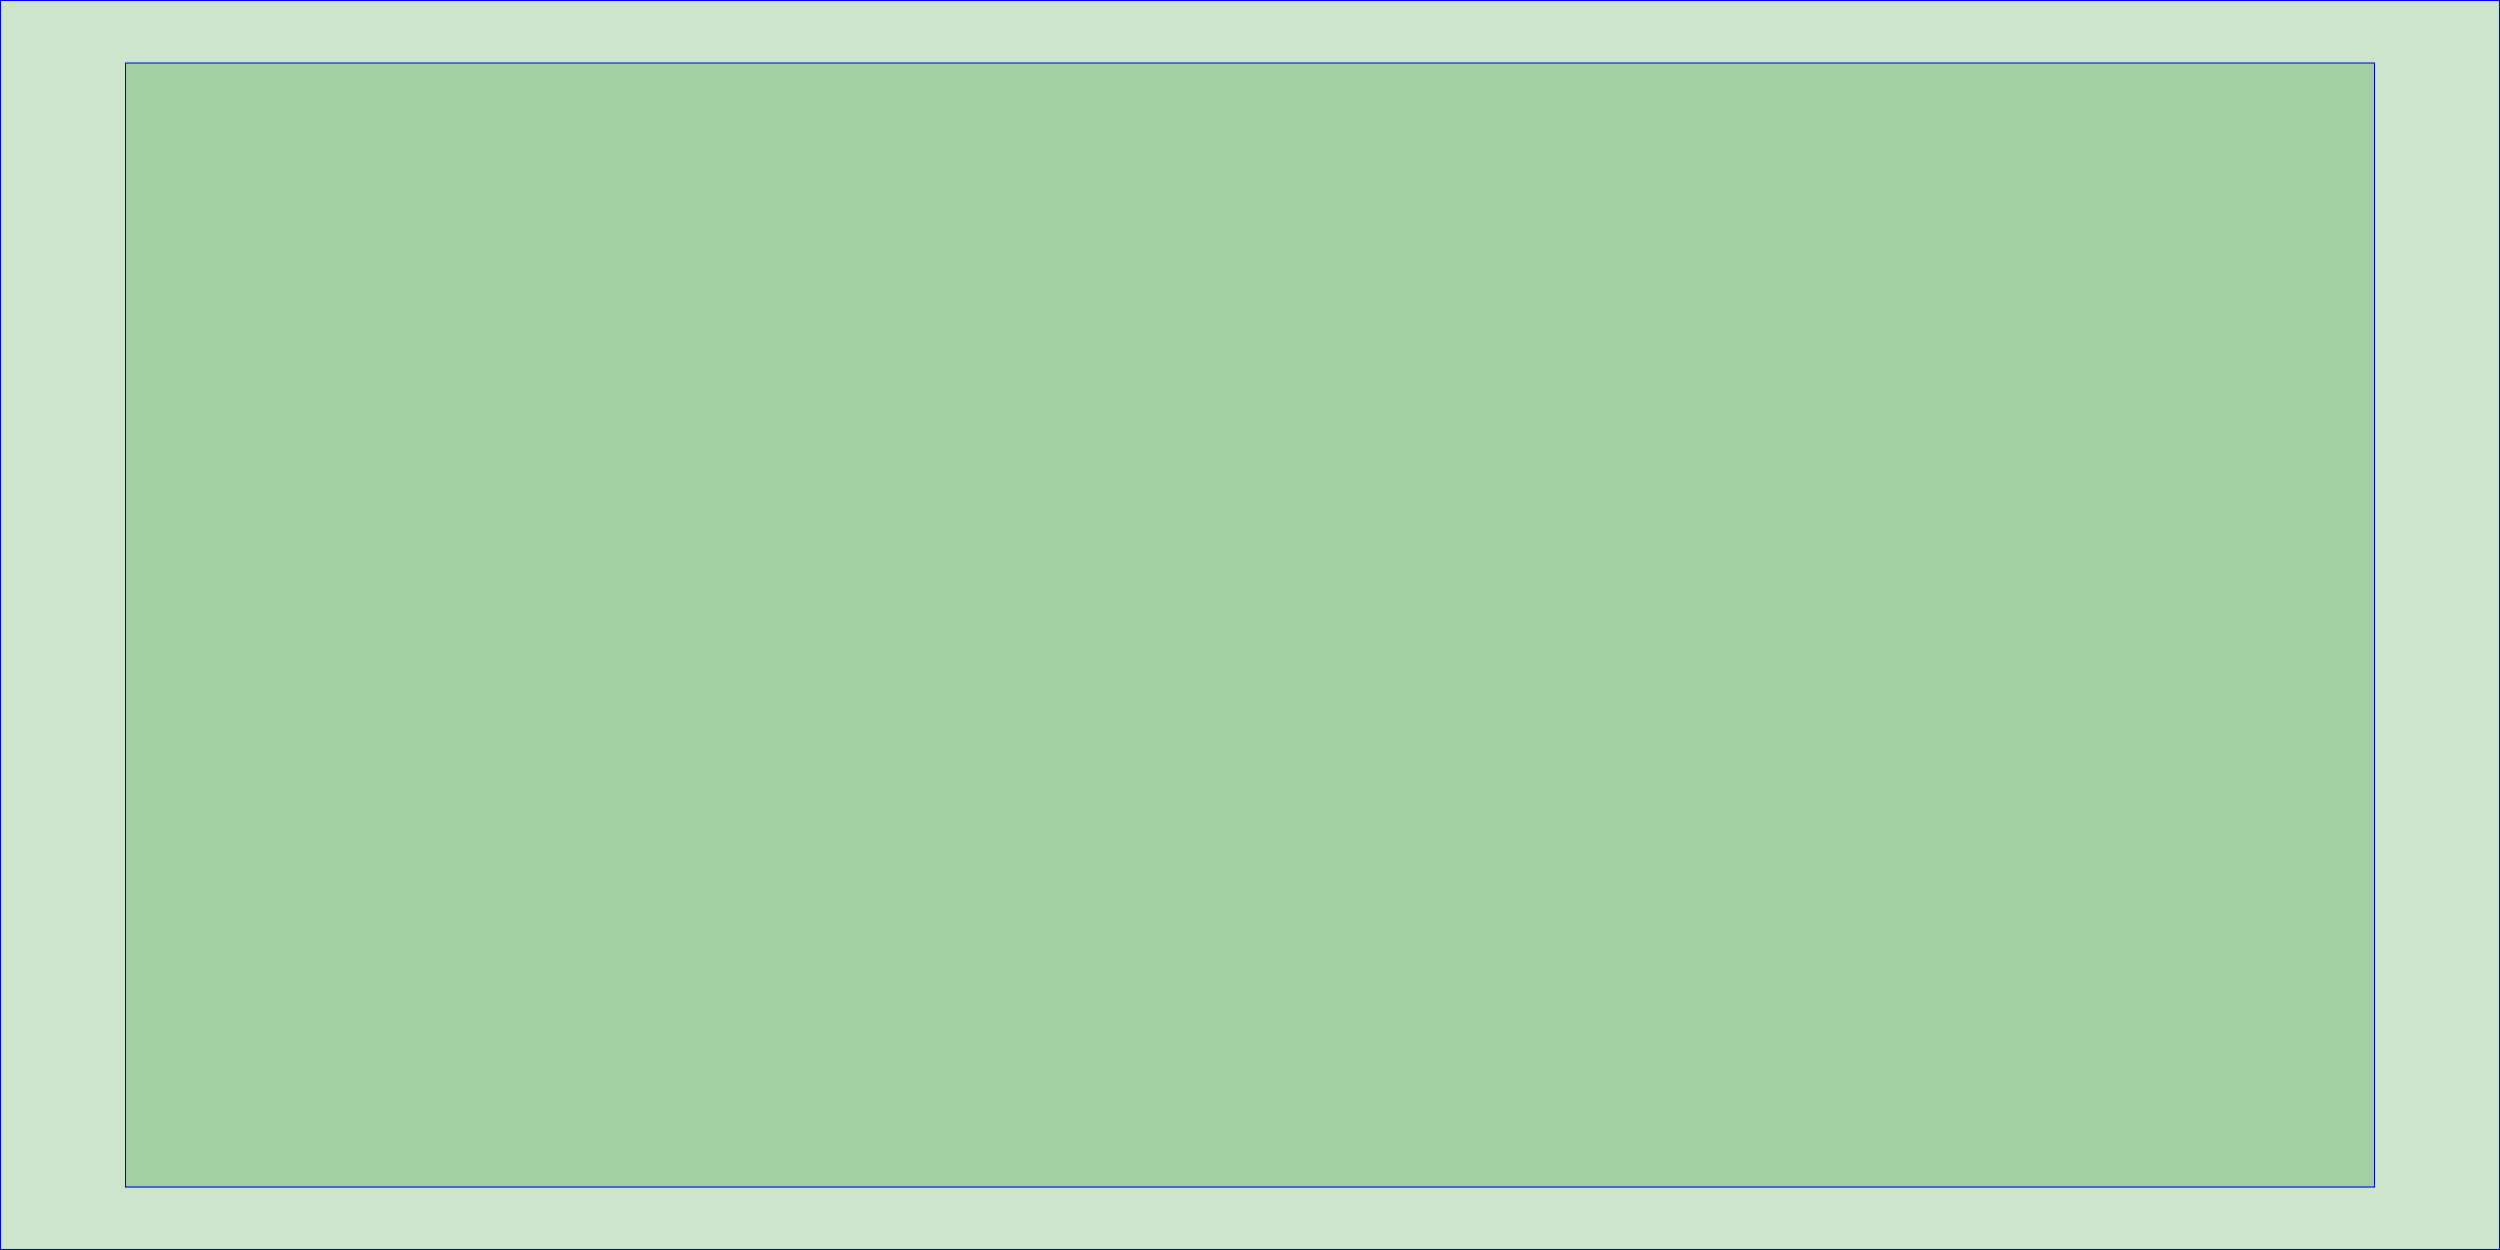 <svg id='tle' viewBox="0 0 1200 600" xmlns="http://www.w3.org/2000/svg" xmlns:xlink="http://www.w3.org/1999/xlink"  style="width: 100%; height: 100%;" version="1.1">
    <desc>Fake desc</desc>
    <title>Fake title</title>
    <rect x='0' y='0' width='100%' height = '100%' style="stroke: blue; fill: green; fill-opacity: 0.2;" />

<svg id='tlg' viewBox="0 0 1080 540" xmlns="http://www.w3.org/2000/svg" xmlns:xlink="http://www.w3.org/1999/xlink"  width='90%' height = '90%'  style="overflow: hidden;" x = '5%' y = '5.0%' version="1.1" preserveAspectRatio='none'>
    <rect  x='0' y='0' width='100%' height = '100%' style="stroke: blue; fill: green; fill-opacity: 0.2;" />
 <circle cx="000"  cy="000"  r="100" fill="none" stroke="blue" stroke-width="0"  />
 <circle cx="100%" cy="000"  r="100" fill="none" stroke="blue" stroke-width="0"  />
 <circle cx="100%" cy="100%" r="100" fill="none" stroke="blue" stroke-width="0"  />
 <circle cx="000"  cy="100%" r="100" fill="none" stroke="blue" stroke-width="0"  />
</svg>
    <script type="text/ecmascript" xlink:href="debug_lights.js?3"/>
    <script type="text/ecmascript" xlink:href="mescaline/mouse.js?3"/>
    <script type="text/ecmascript" xlink:href="mescaline/data_set.js?3"/>
    <script type="text/ecmascript" xlink:href="mescaline/graph.js?3"/>
    <script type="text/ecmascript" xlink:href="mescaline/graph_group.js?3"/>
    <script type="text/ecmascript" xlink:href="mescaline/mconfig.js?3"/>
    <script type="text/ecmascript" xlink:href="mescaline.js?3"/>
    <script type="text/ecmascript">
tg = new Mescaline();
Mescaline.config.top_level_name = 'tg';
Mescaline.config.set_gsvg_id('tlg');
Mescaline.config.set_key_svg_id('gkey');
Mescaline.config.mouseover = true;
tg.enableMouse();
Mescaline.config.virtual_width = 1080;
Mescaline.config.virtual_height = 540;
Mescaline.config.x_range = 20;
Mescaline.config.graphs = new Array(['test1', 'http://127.0.0.1/mescaline_svg/demo/test1.json'],  ['test2', 'http://127.0.0.1/mescaline_svg/demo/test2.json']); 
tg.draw_bg();
tg.start();
    </script> 
</svg>
